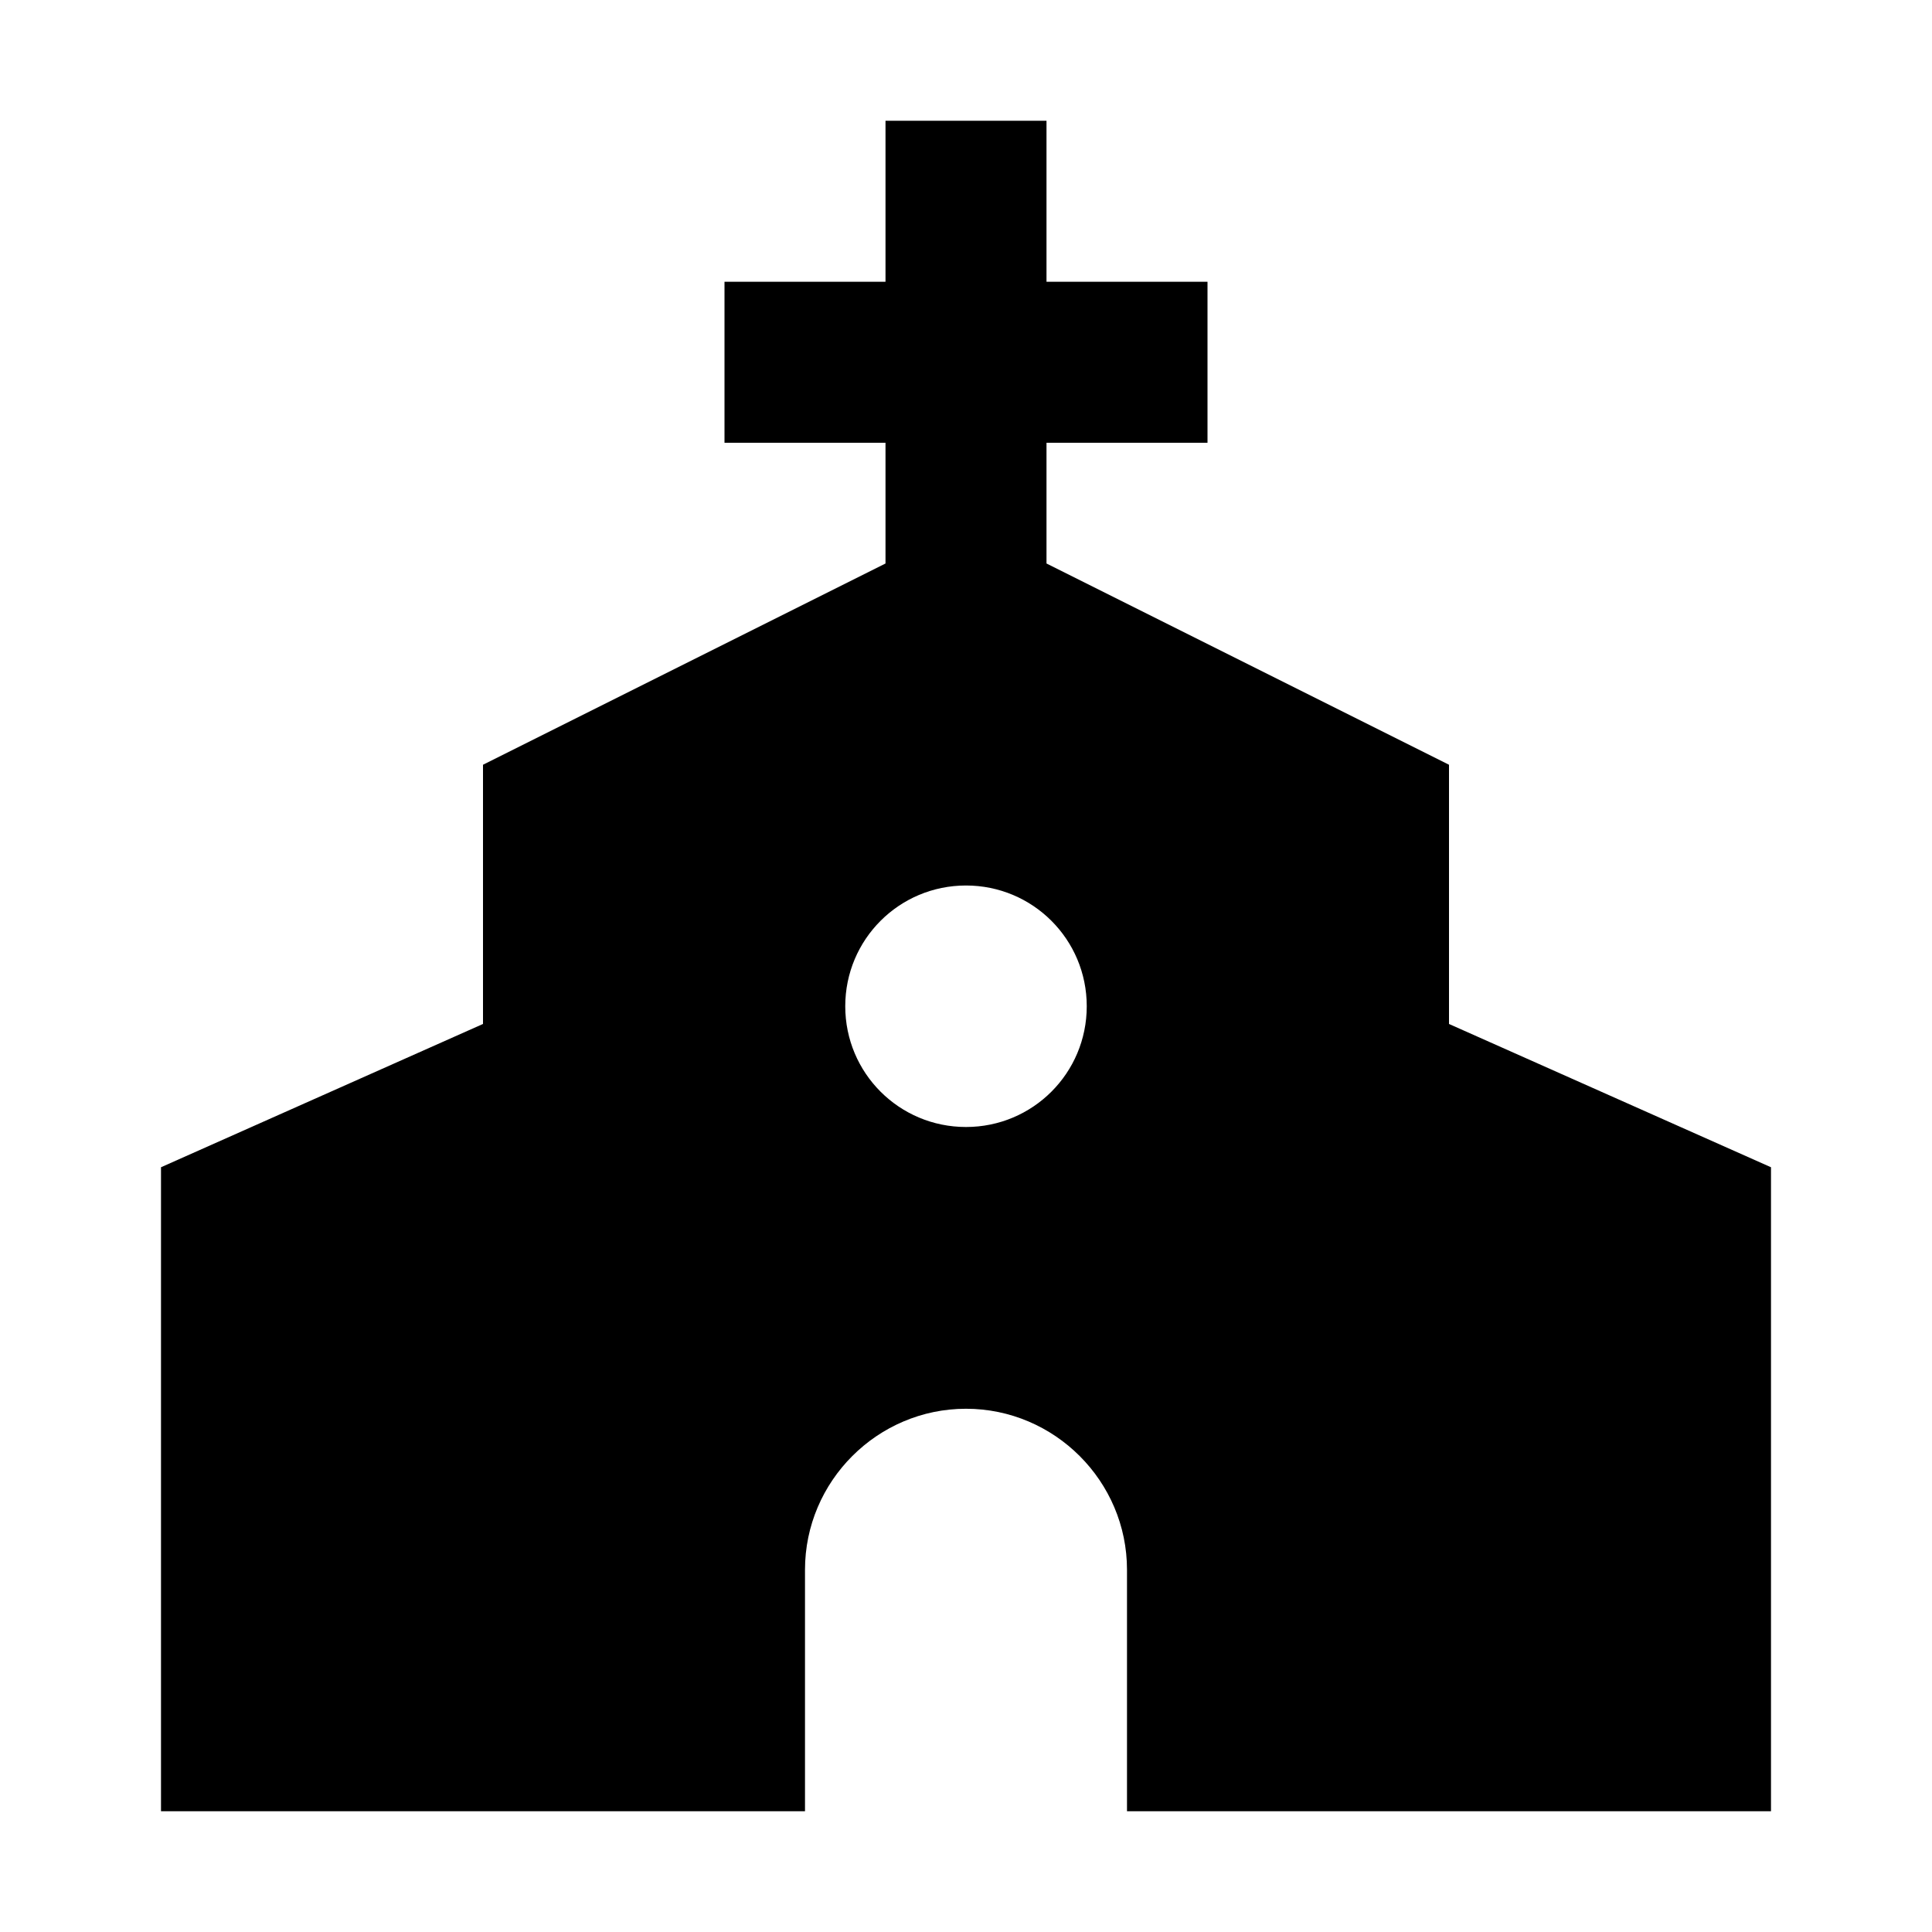 <svg xmlns="http://www.w3.org/2000/svg" width="24" height="24" viewBox="0 0 24 24" fill='currentColor'><path d="M18 12.72V9.5L13 7V5.5h2v-2h-2v-2h-2v2H9v2h2V7L6 9.5v3.22L2 14.5v8h8v-3c0-1.1.9-2 2-2s2 .9 2 2v3h8v-8zM12 14c-.83 0-1.5-.67-1.5-1.5S11.17 11 12 11s1.5.67 1.5 1.5S12.83 14 12 14"/></svg>